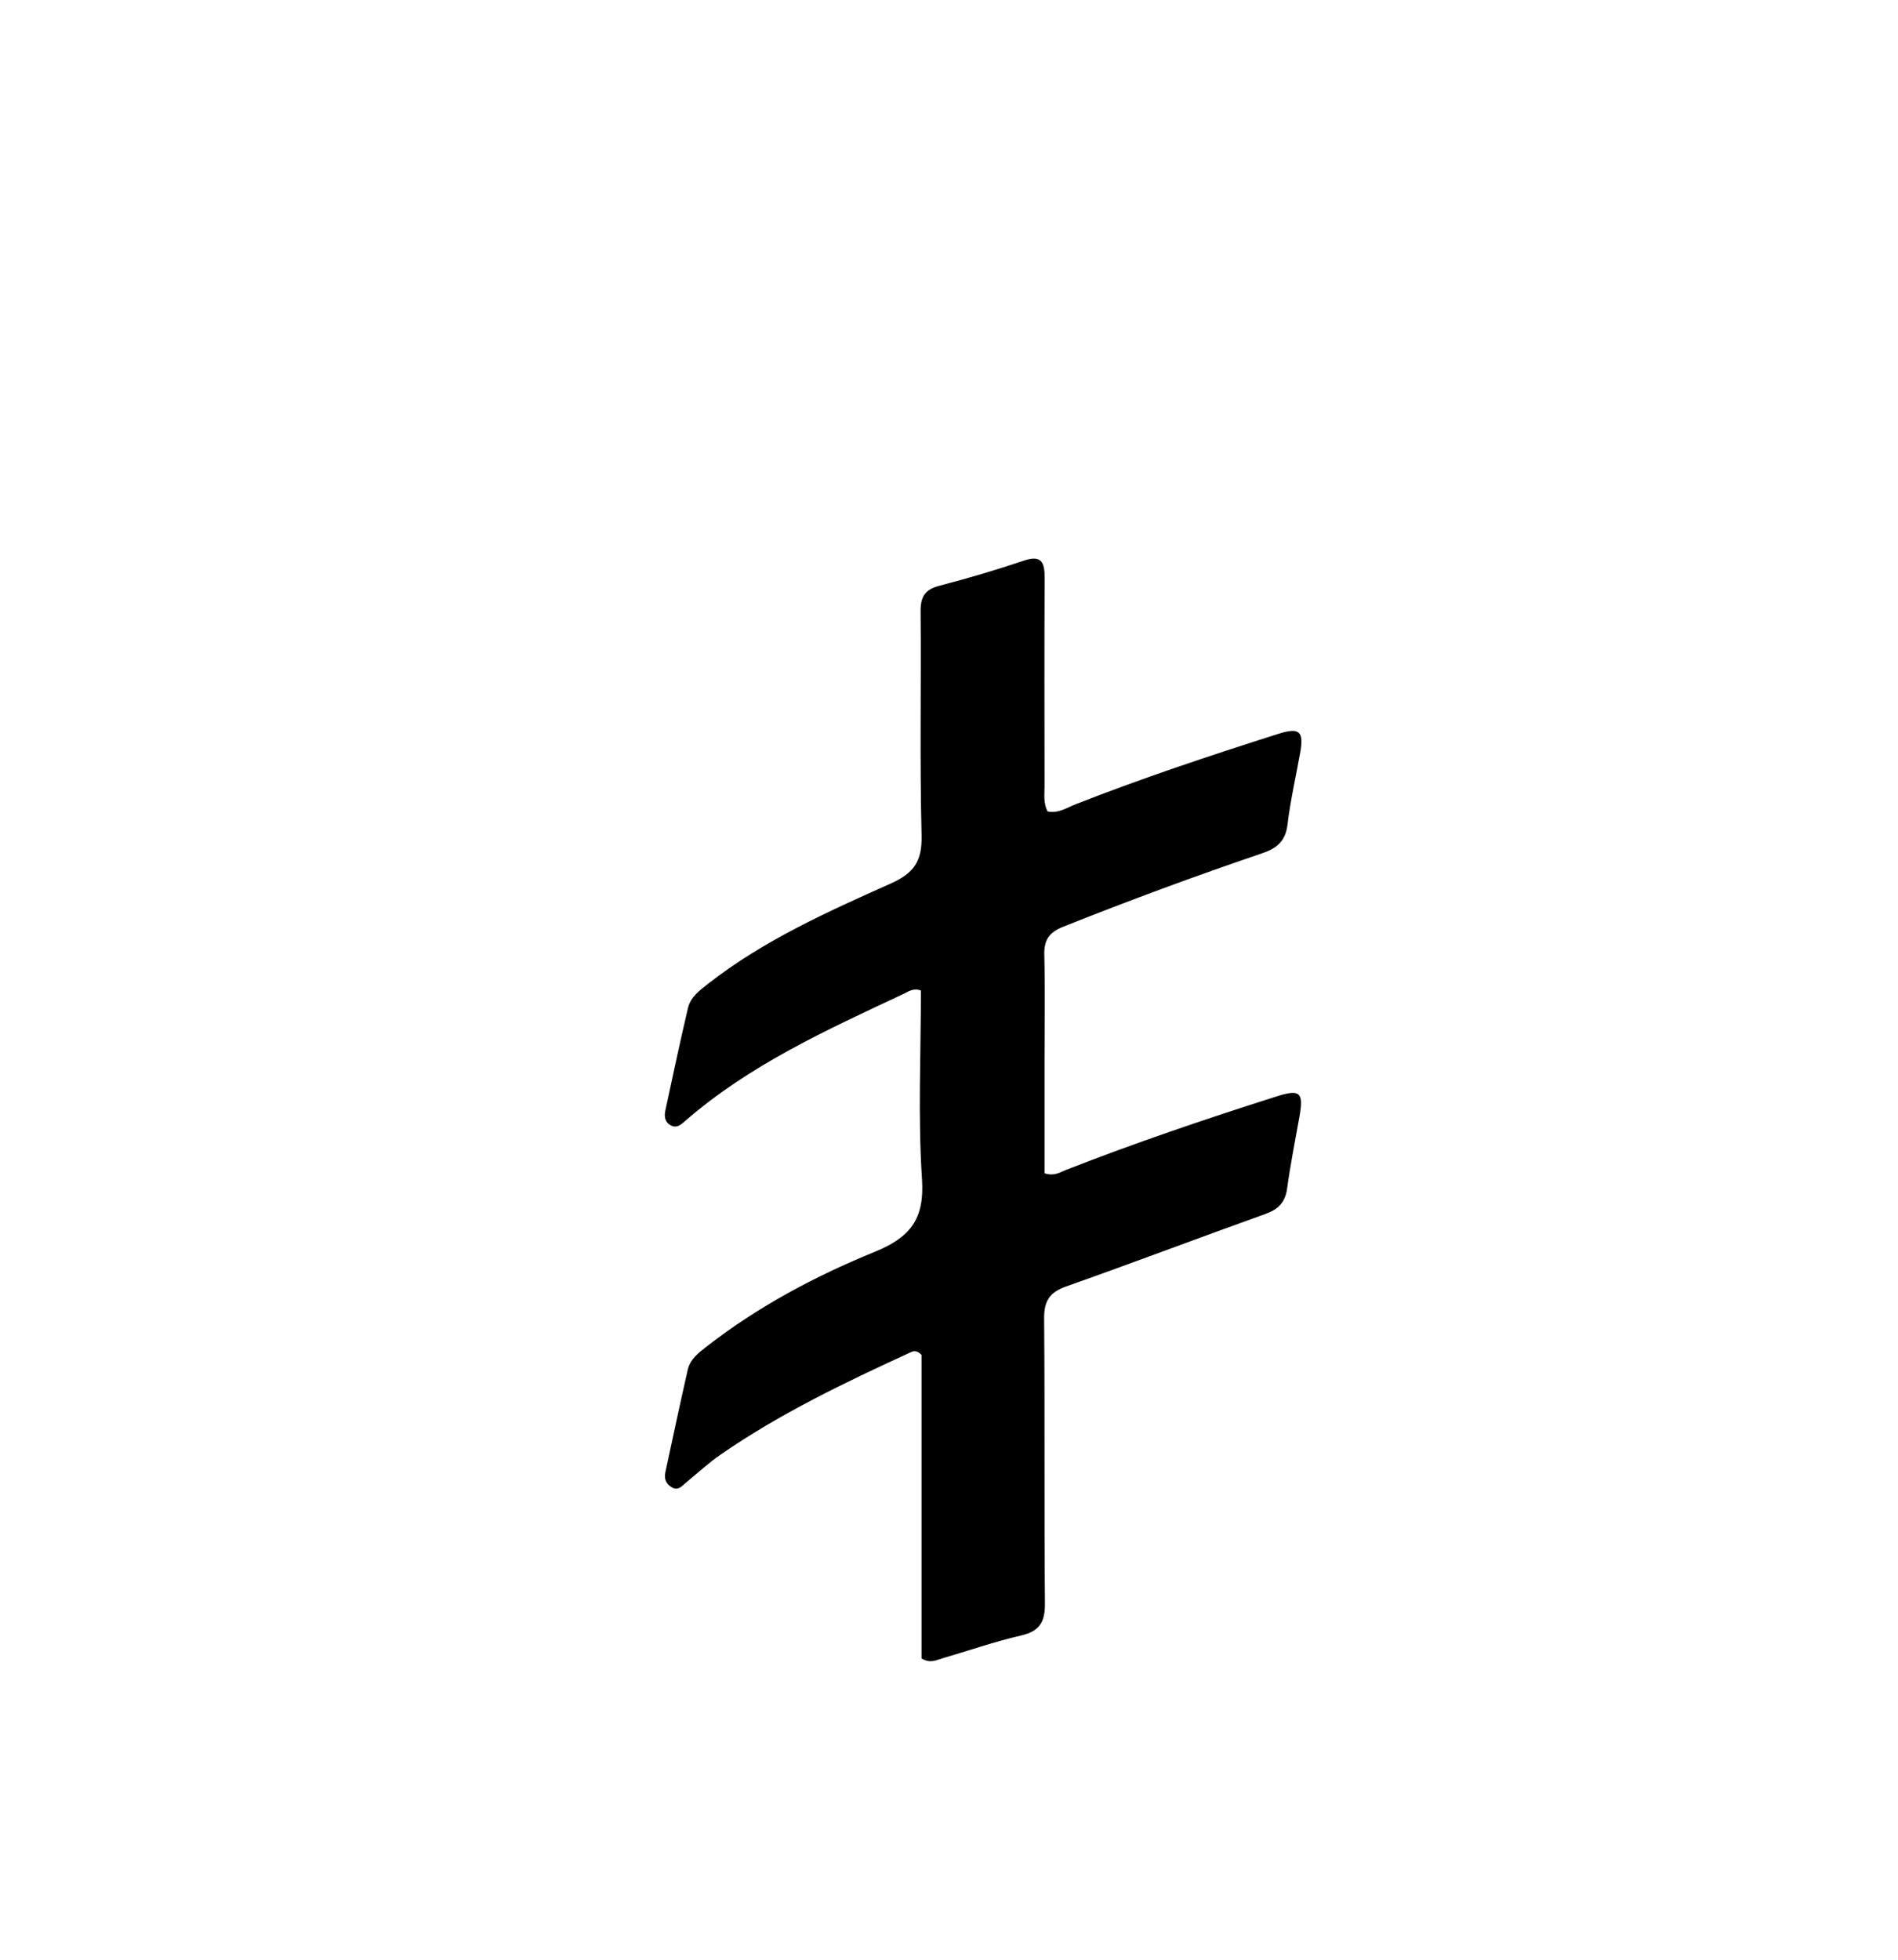 <svg enable-background="new 0 0 496 512" viewBox="0 0 496 512" xmlns="http://www.w3.org/2000/svg"><path d="m272.965 277c-.001 10.257-.001 20.014-.001 29.534 2.556.824 3.982-.242 5.488-.832 18.146-7.108 36.596-13.346 55.16-19.254 6.156-1.96 7.104-1.06 5.954 5.362-1.113 6.216-2.35 12.418-3.2 18.671-.493 3.631-2.28 5.456-5.658 6.668-17.392 6.239-34.669 12.799-52.093 18.948-4.356 1.537-5.794 3.834-5.756 8.397.208 24.831-.001 49.665.206 74.495.04 4.823-1.432 7.198-6.267 8.313-6.959 1.604-13.738 3.984-20.609 5.979-1.547.449-3.108 1.383-5.372-.001 0-26.395 0-53.153 0-79.319-1.336-1.319-2.158-.968-2.884-.635-17.12 7.854-34.106 15.971-49.654 26.728-3.138 2.171-5.959 4.798-8.924 7.218-1.127.92-2.081 2.338-3.862 1.265-1.484-.893-1.966-2.257-1.623-3.859 1.916-8.937 3.83-17.874 5.848-26.789.626-2.767 2.843-4.461 4.943-6.095 13.387-10.412 28.3-18.362 43.854-24.708 9.372-3.823 13.107-8.541 12.425-18.992-1.071-16.407-.284-32.935-.284-49.31-2.016-.737-3.309.303-4.581.9-20.058 9.415-40.286 18.552-57.21 33.344-1.042.911-2.08 1.773-3.546.996-1.612-.854-1.771-2.376-1.444-3.9 1.92-8.935 3.819-17.877 5.911-26.773.679-2.887 3.113-4.659 5.345-6.4 14.46-11.285 31.093-18.729 47.646-26.124 6.178-2.76 8.219-5.942 8.052-12.62-.488-19.487-.084-38.995-.249-58.493-.032-3.802 1.121-5.702 4.896-6.68 7.405-1.918 14.759-4.094 22.006-6.543 4.648-1.571 5.524.367 5.506 4.412-.081 18.165-.049 36.331-.023 54.497.003 2.134-.349 4.334.787 6.589 2.737.614 5.04-.969 7.408-1.898 17.37-6.816 35.063-12.694 52.834-18.346 5.606-1.783 6.786-.699 5.763 4.985-1.118 6.213-2.542 12.388-3.29 18.644-.517 4.322-2.679 6.206-6.598 7.538-17.496 5.948-34.829 12.351-52.001 19.199-3.741 1.492-5.065 3.468-4.964 7.39.232 8.994.065 17.997.06 27.497z"/></svg>
